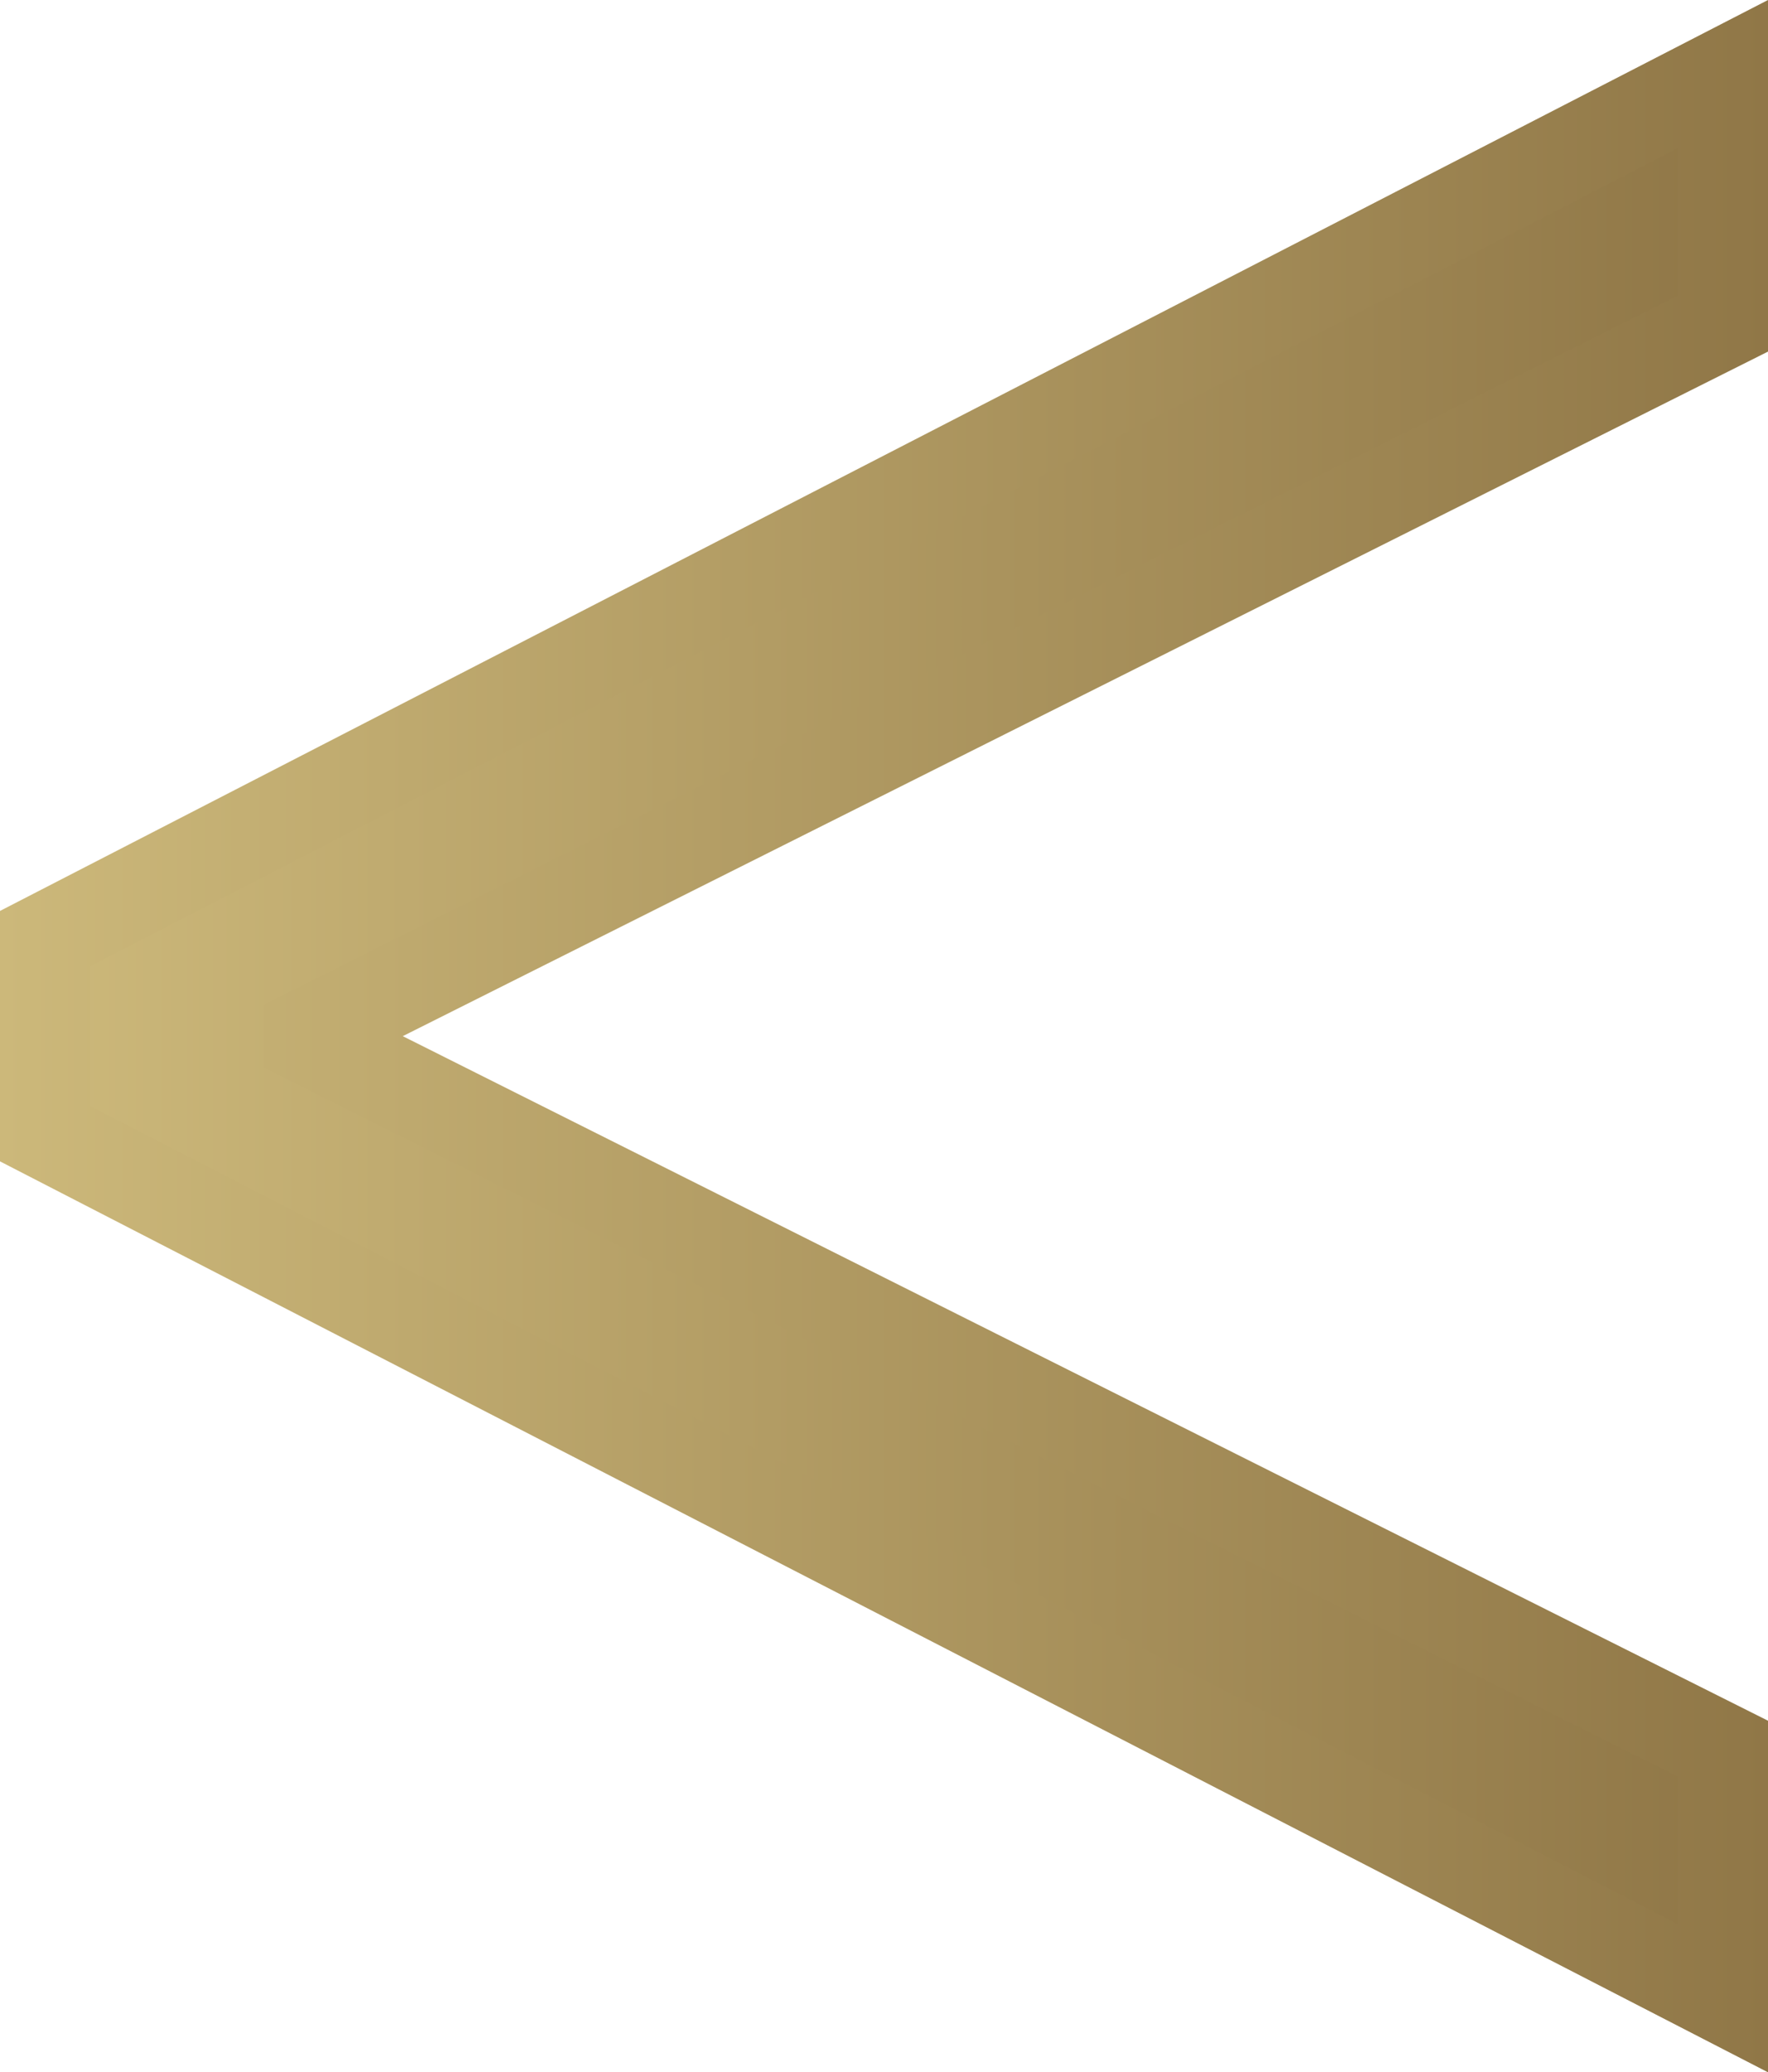 <?xml version="1.0" encoding="utf-8"?><svg id="Lager_4" data-name="Lager 4" xmlns="http://www.w3.org/2000/svg" xmlns:xlink="http://www.w3.org/1999/xlink" viewBox="0 0 97.8 114.6"><defs><style>.cls-1{stroke-miterlimit:10;stroke-width:5px;fill:url(#Ny_övertoningsruta_1);stroke:url(#Ny_övertoningsruta_1-2);}</style><linearGradient id="Ny_övertoningsruta_1" x1="141.2" y1="498.8" x2="234" y2="498.8" gradientUnits="userSpaceOnUse"><stop offset="0" stop-color="#ccb87a"/><stop offset="1" stop-color="#907747"/></linearGradient><linearGradient id="Ny_övertoningsruta_1-2" x1="138.7" y1="498.8" x2="236.5" y2="498.8" xlink:href="#Ny_övertoningsruta_1"/></defs><title>arrowleft</title><path class="cls-1" d="M141.2,493.4,234,445.6v13.8l-78.2,39.2v.4L234,538.2V552l-92.8-47.8Z" transform="translate(-138.7 -441.5)"/></svg>